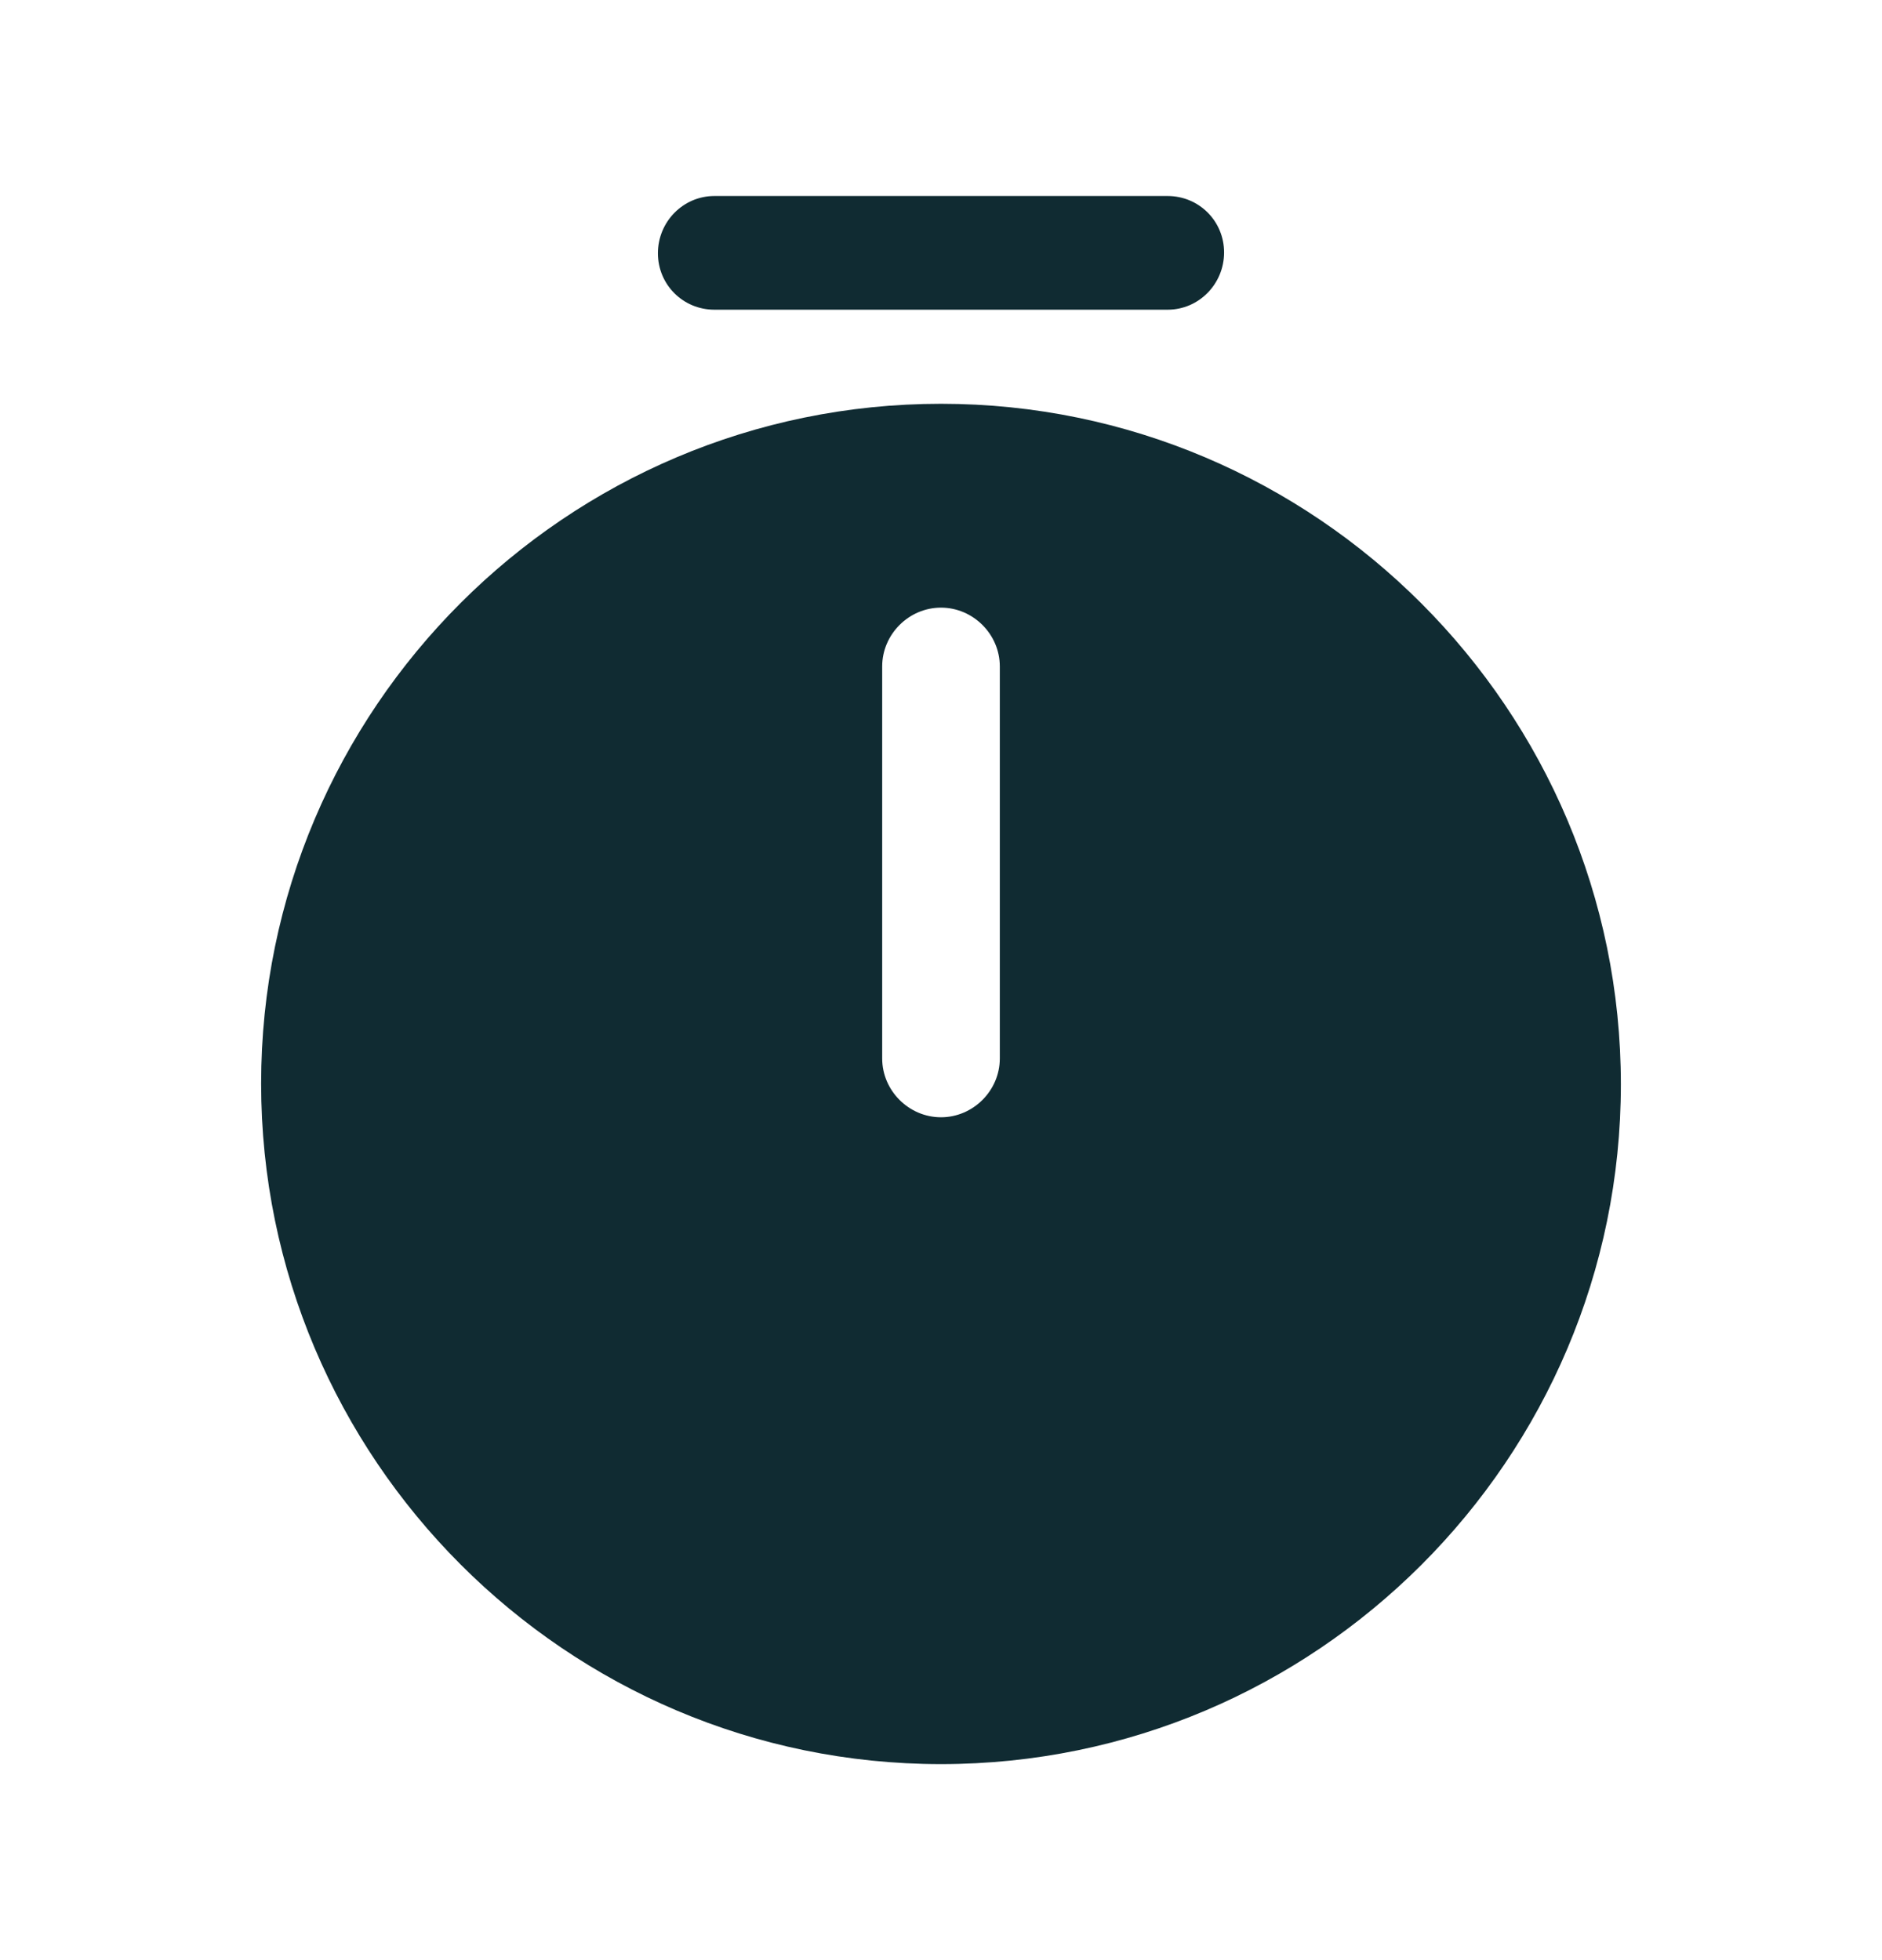 <svg width="24" height="25" viewBox="0 0 24 25" fill="none" xmlns="http://www.w3.org/2000/svg">
<path d="M9.11 3.95H14.89C15.29 3.95 15.61 3.62 15.61 3.22C15.61 2.82 15.29 2.5 14.89 2.5H9.11C8.71 2.5 8.39 2.83 8.39 3.23C8.39 3.63 8.71 3.95 9.11 3.95Z" fill="#102B32"/>
<path fill-rule="evenodd" clip-rule="evenodd" d="M3.33 13.82C3.33 9.04 7.22 5.15 12 5.15C16.78 5.15 20.67 9.05 20.67 13.83C20.67 18.61 16.78 22.5 12 22.5C7.22 22.5 3.33 18.6 3.33 13.82ZM12 14.25C12.41 14.25 12.75 13.91 12.75 13.5V8.5C12.75 8.09 12.41 7.75 12 7.75C11.59 7.75 11.25 8.09 11.25 8.5V13.5C11.25 13.91 11.59 14.25 12 14.25Z" fill="#102B32"/>
</svg>
